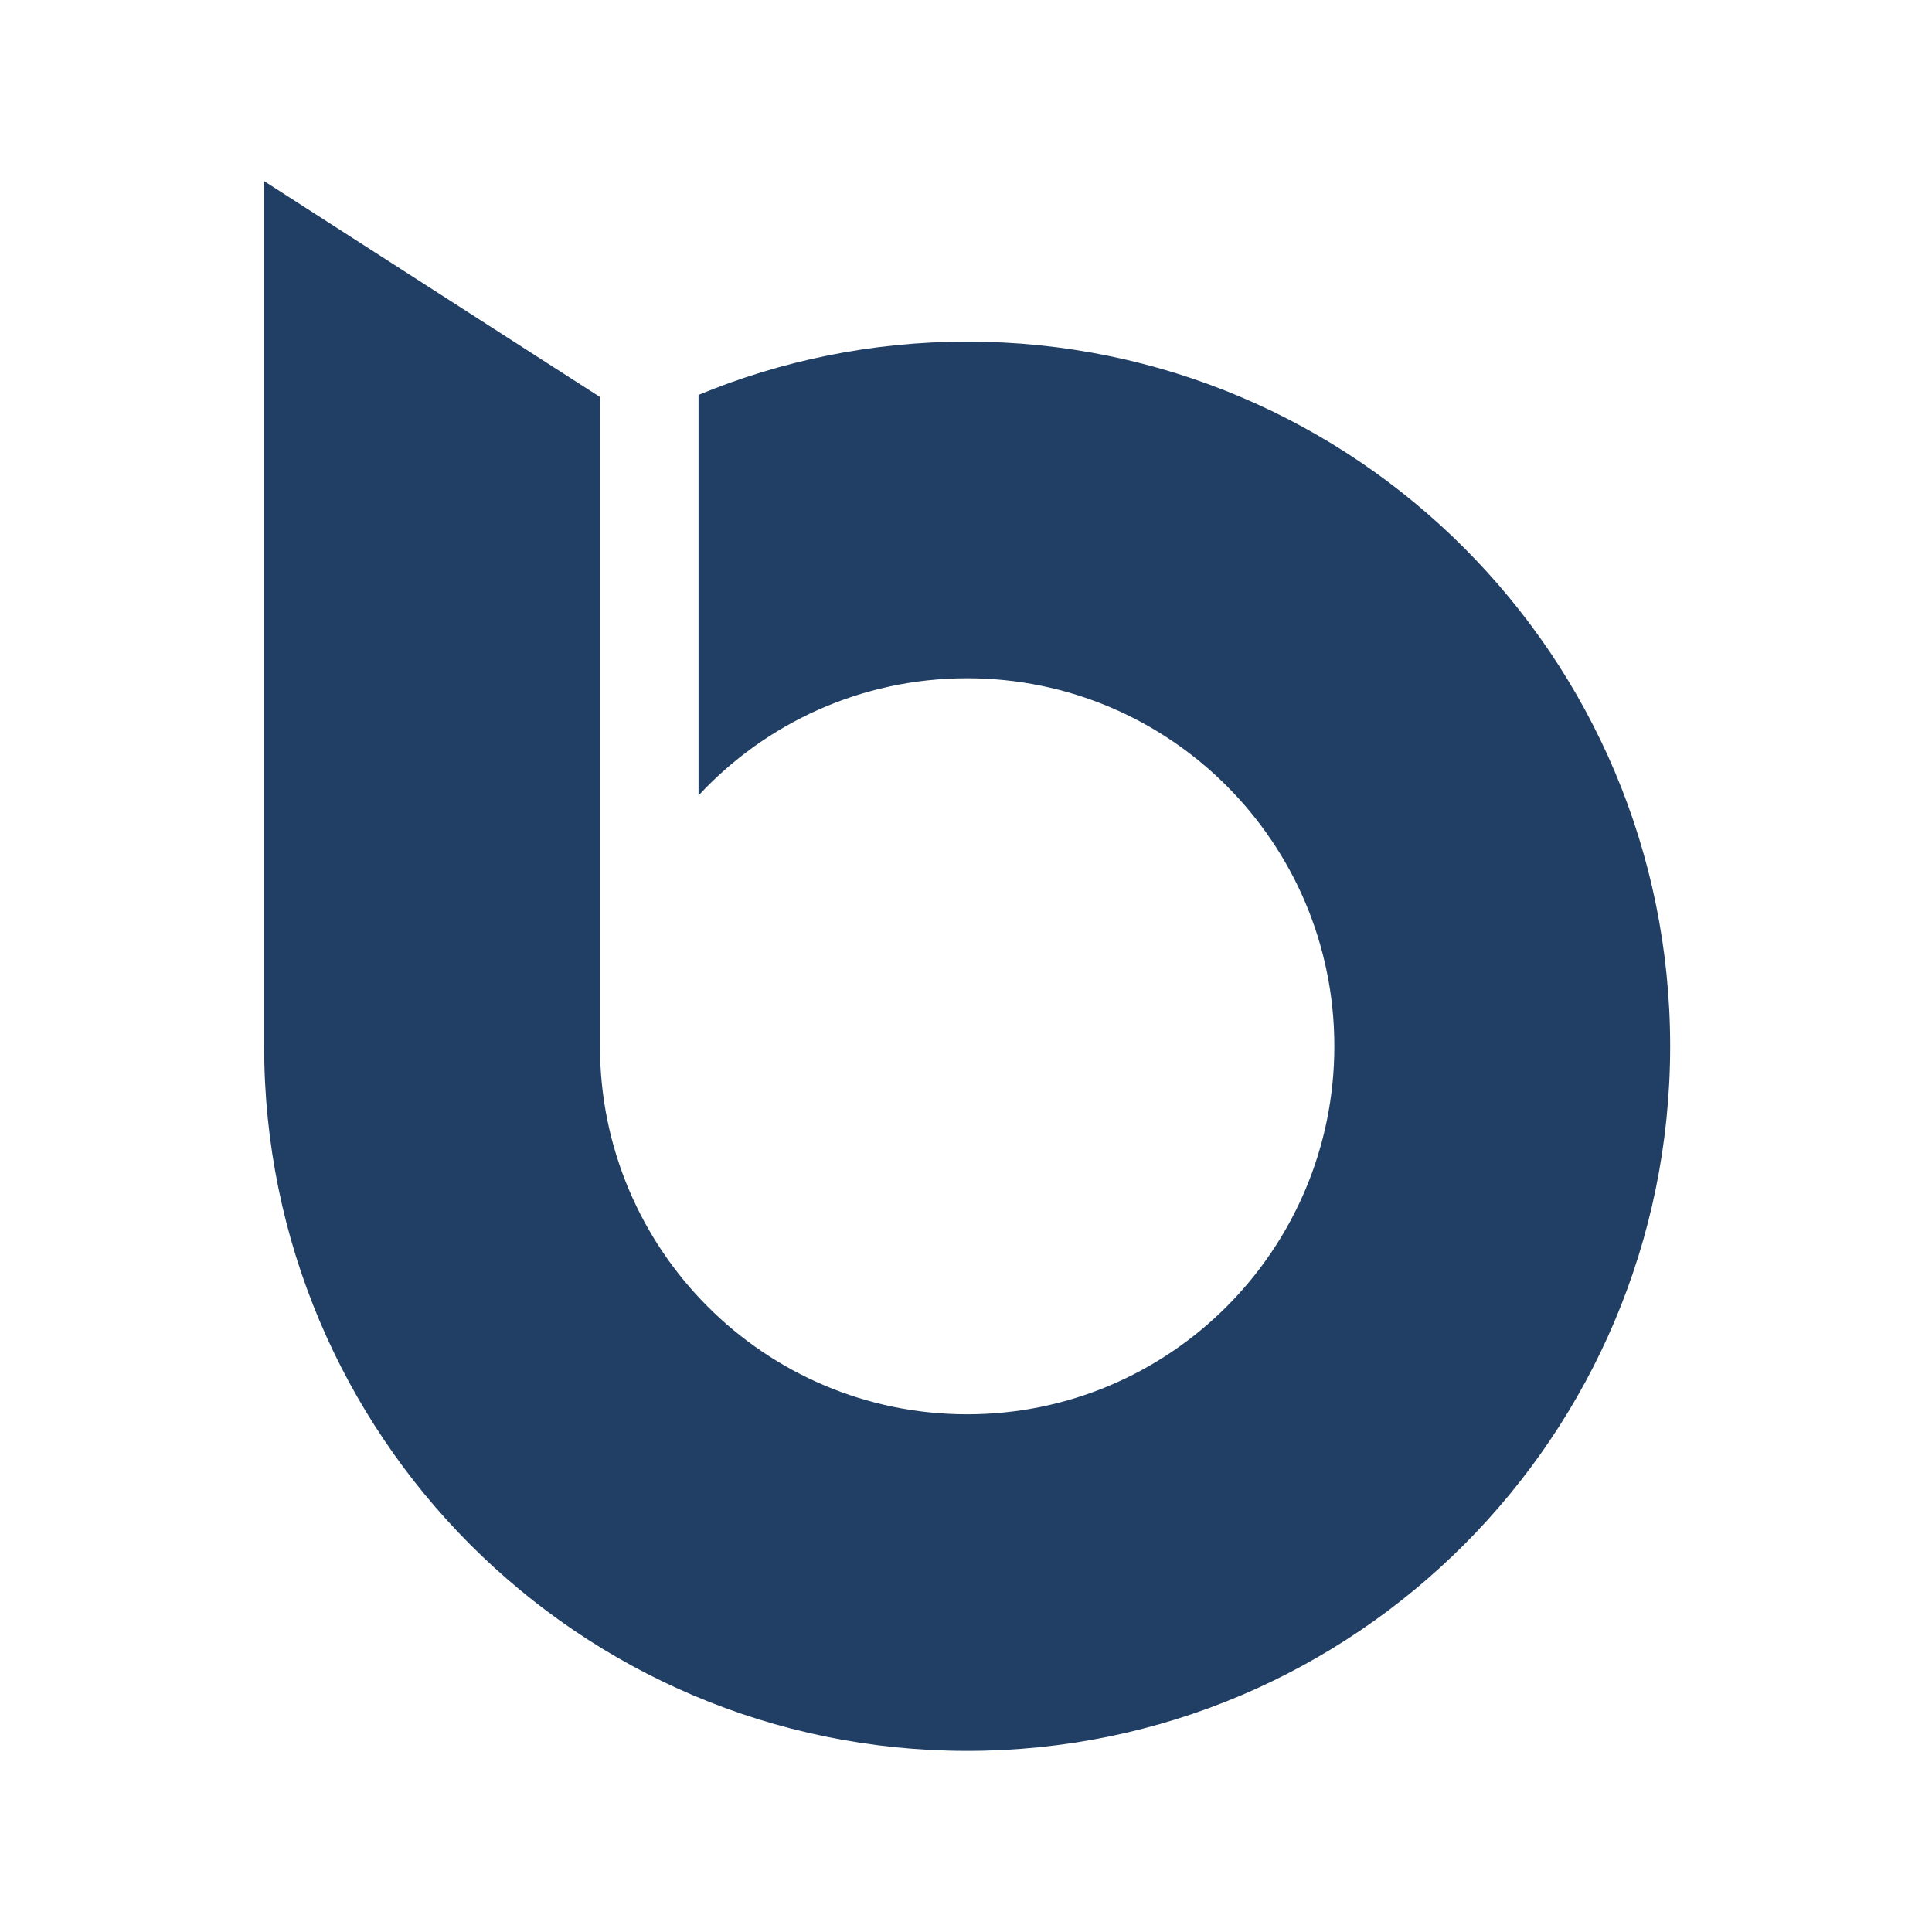 <svg xmlns="http://www.w3.org/2000/svg" width="256" height="256"><path fill="#213F64" d="M92.558 105.402c8.879-9.556 21.538-15.53 35.594-15.53 26.867 0 48.655 21.825 48.655 48.754 0 26.93-21.788 48.776-48.655 48.776-26.861 0-48.654-21.847-48.654-48.776V52.604L35 24v114.626C35 190.192 76.721 232 128.152 232c51.448 0 93.153-41.808 93.153-93.374 0-51.55-41.705-93.36-93.153-93.36-12.597 0-24.631 2.516-35.594 7.065v53.071"/></svg>